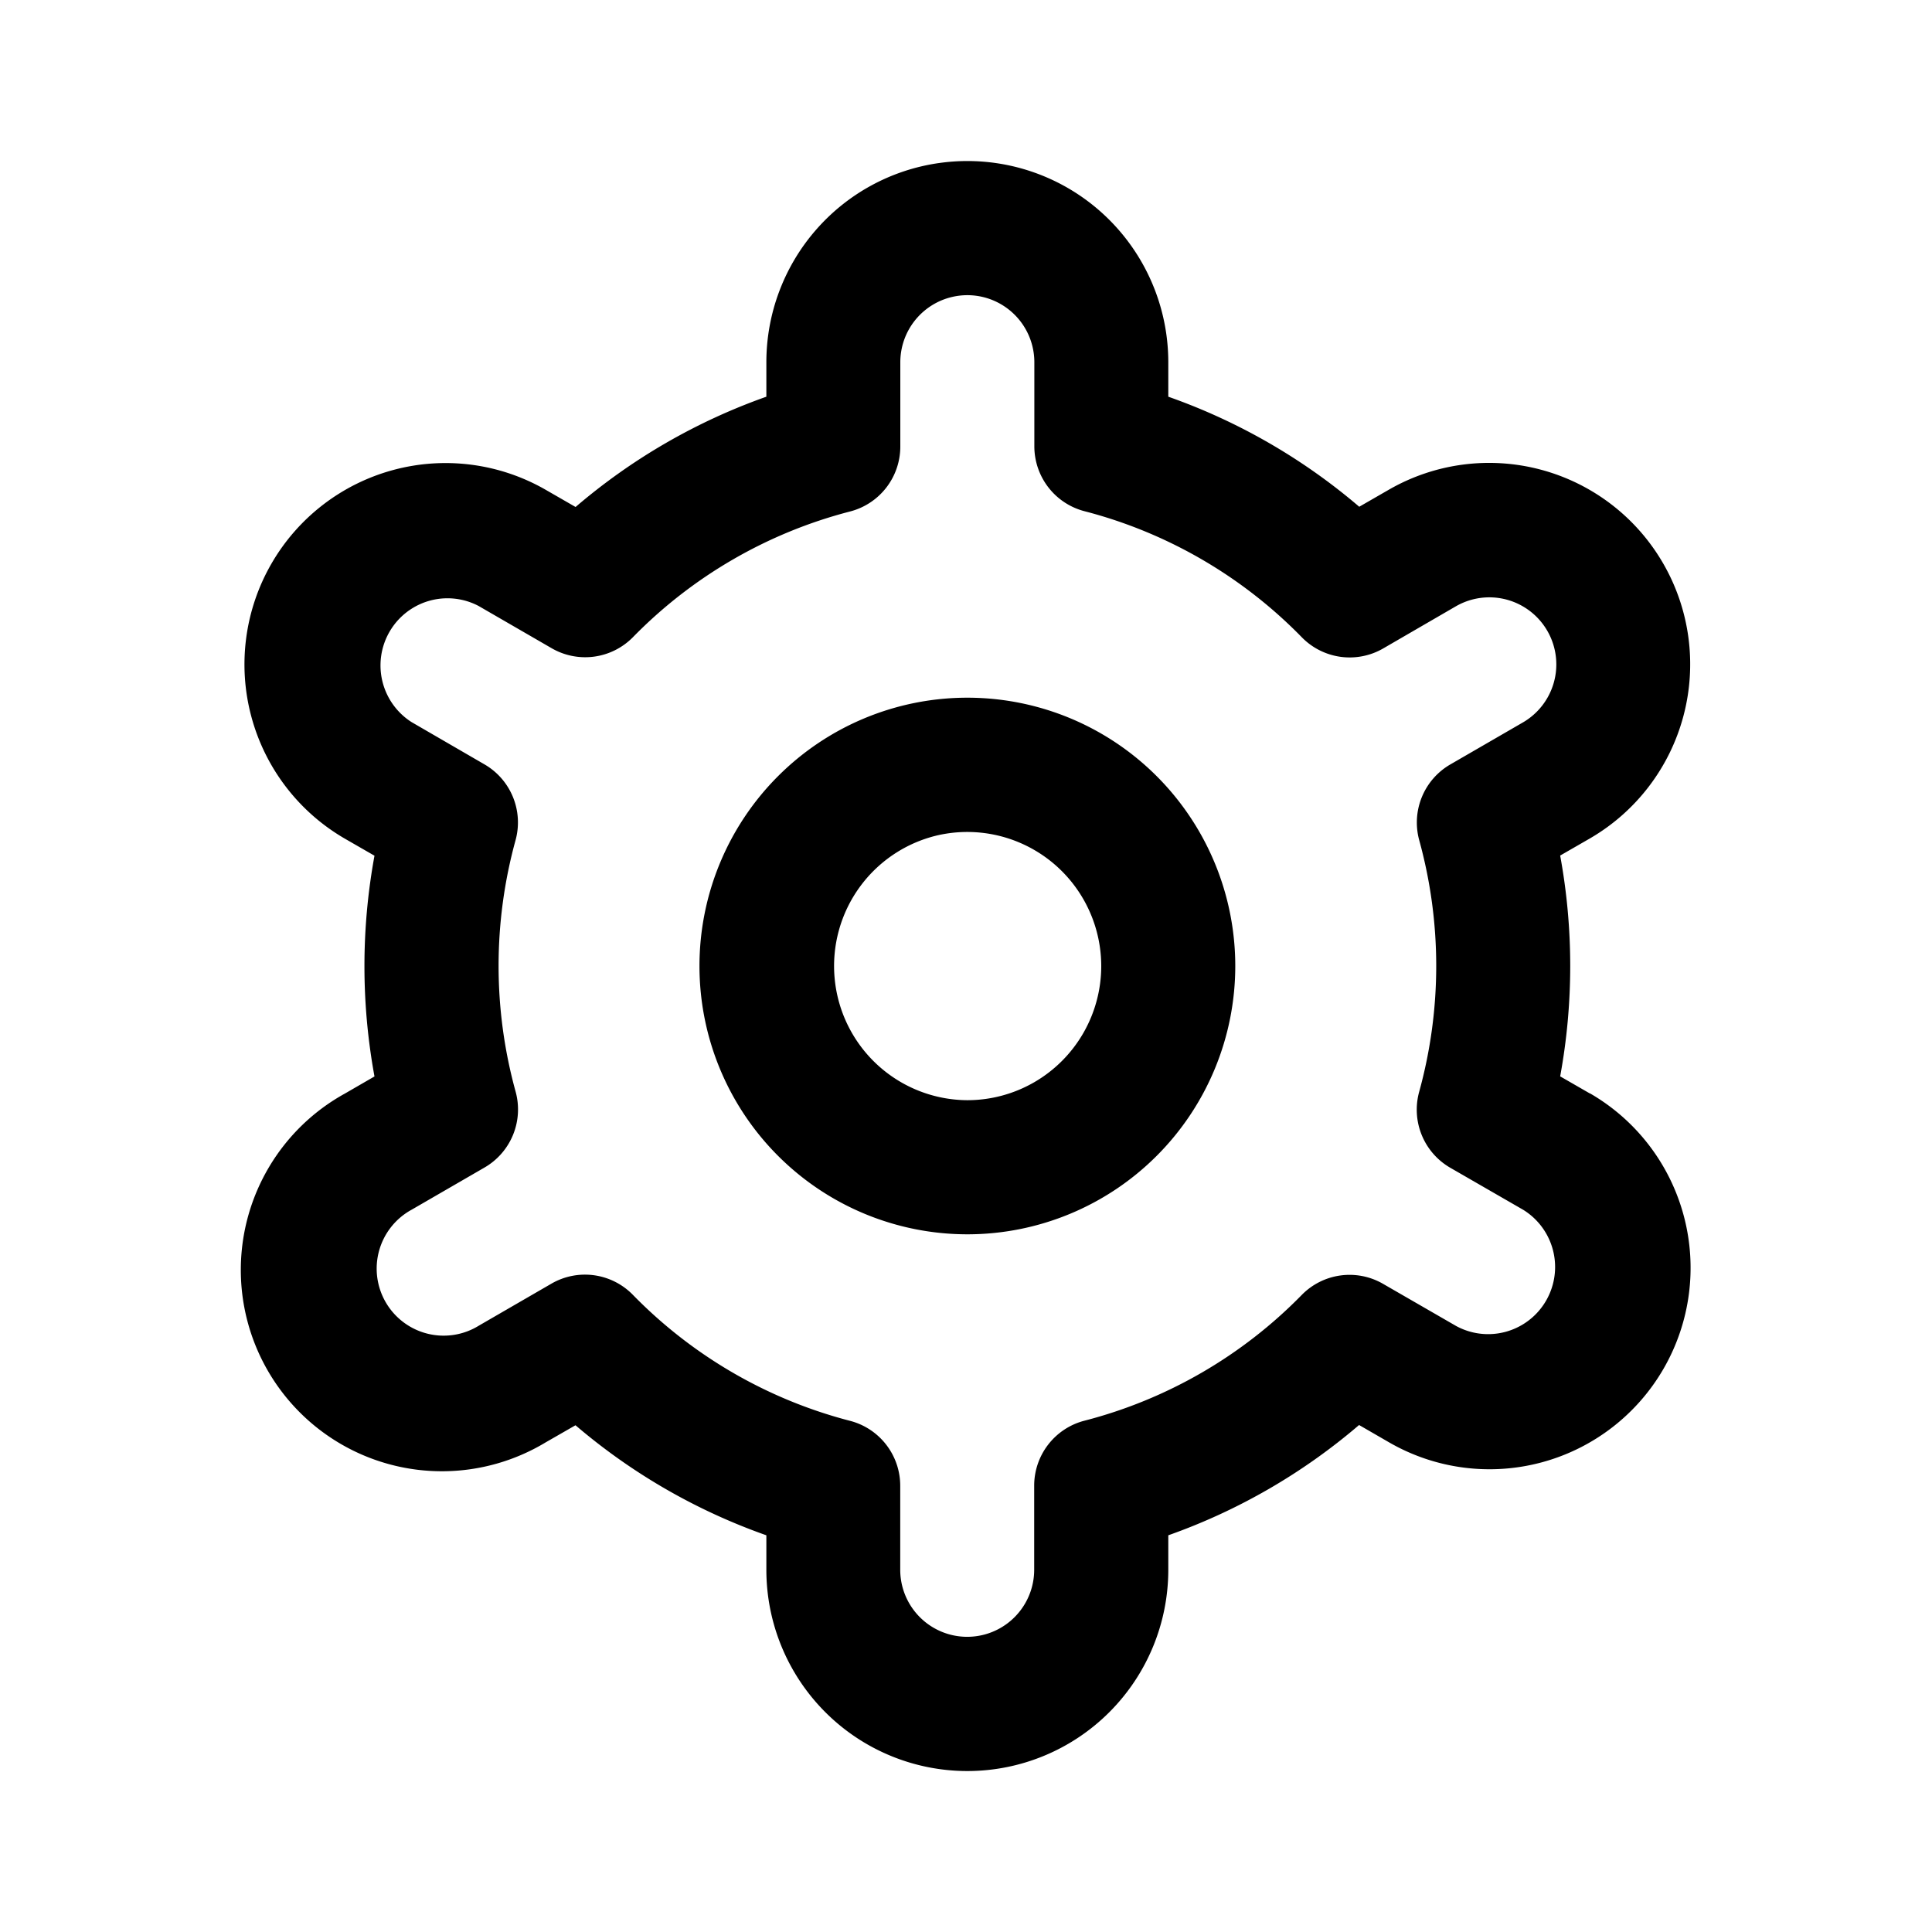 <svg width="24px" height="24px" viewBox="0 0 24 24" fill="currentColor" xmlns="http://www.w3.org/2000/svg" version="1.1">
  <path d="M11.66 2.026A2.496 2.5 0 0 0 9.52 4.5v.428a7.47 7.481 0 0 0-2.37 1.37l-.372-.214a2.498 2.501 0 0 0-2.496 4.333l.37.213a7.572 7.584 0 0 0 0 2.742l-.37.214a2.498 2.501 0 1 0 2.496 4.332l.371-.213a7.47 7.481 0 0 0 2.371 1.367v.428a2.496 2.5 0 0 0 4.993 0v-.428a7.47 7.481 0 0 0 2.37-1.37l.372.215a2.498 2.502 0 0 0 2.496-4.335v.002l-.37-.213a7.572 7.584 0 0 0 0-2.743l.37-.213a2.498 2.501 0 0 0-2.496-4.333l-.37.213a7.47 7.481 0 0 0-2.372-1.367V4.5a2.496 2.5 0 0 0-2.852-2.474zm.171 1.662a.832.833 0 0 1 1.018.812v1.043a.832.833 0 0 0 .625.808 5.811 5.82 0 0 1 2.698 1.566.832.833 0 0 0 1.011.138l.902-.523a.832.833 0 1 1 .832 1.443l-.902.522a.832.833 0 0 0-.385.94 5.865 5.873 0 0 1 0 3.124.832.833 0 0 0 .387.946l.902.52a.832.834 0 0 1-.832 1.444l-.905-.522a.832.833 0 0 0-1.011.137 5.811 5.82 0 0 1-2.698 1.562.832.833 0 0 0-.626.808V19.5a.832.833 0 0 1-1.664 0v-1.043a.832.833 0 0 0-.624-.807 5.811 5.82 0 0 1-2.698-1.566.832.833 0 0 0-1.011-.138l-.902.522a.832.833 0 1 1-.832-1.442l.902-.522a.832.833 0 0 0 .387-.944 5.865 5.873 0 0 1 0-3.125.832.833 0 0 0-.389-.941l-.902-.523a.832.834 0 0 1 .832-1.443l.906.524a.832.833 0 0 0 1.009-.135 5.811 5.82 0 0 1 2.698-1.563.832.833 0 0 0 .625-.81V4.5a.832.833 0 0 1 .647-.812zm.186 4.979A3.328 3.333 0 1 0 15.345 12a3.328 3.333 0 0 0-3.328-3.333zm-.325 1.7A1.664 1.667 0 0 1 13.68 12a1.664 1.667 0 0 1-1.664 1.667 1.664 1.667 0 0 1-.325-3.3z"/>
</svg>